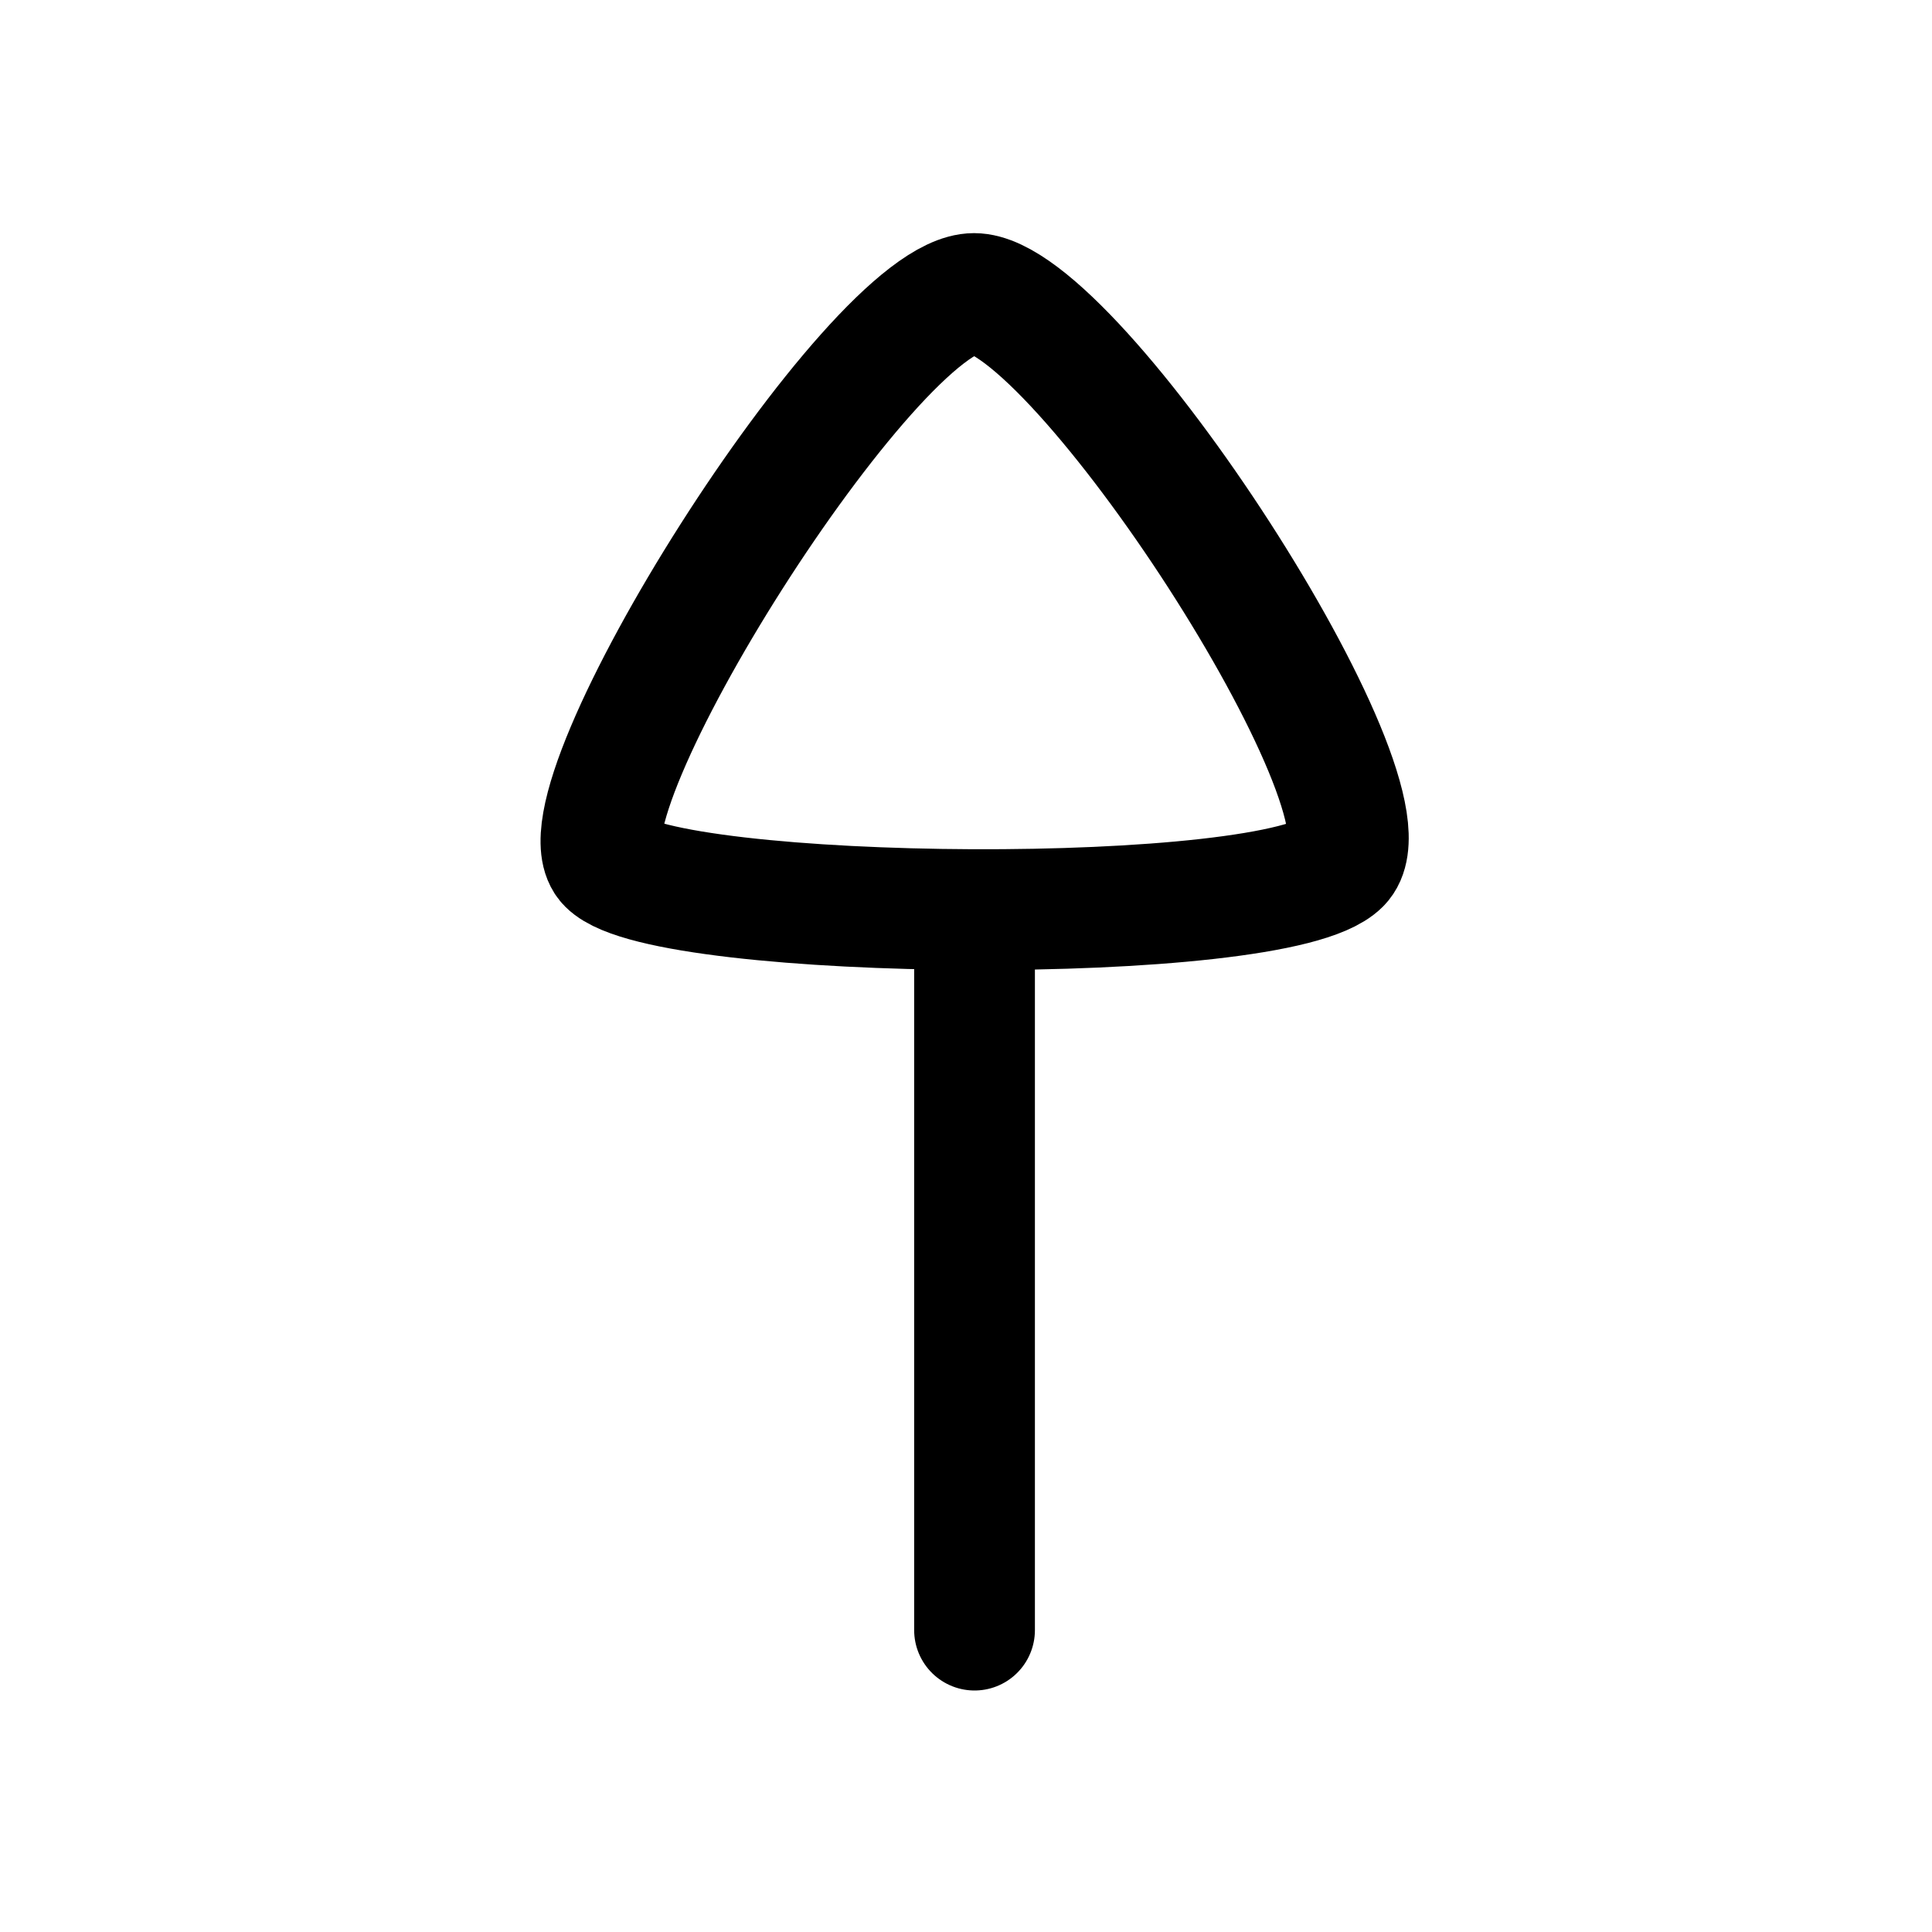 <?xml version="1.0" encoding="UTF-8"?>
<svg width="24px" height="24px" viewBox="0 0 24 24" version="1.1" xmlns="http://www.w3.org/2000/svg" xmlns:xlink="http://www.w3.org/1999/xlink">
    <title>Iconly/Curved/Arrow - Up 3</title>
    <g id="Iconly/Curved/Arrow---Up-3" stroke="none" stroke-width="1" fill="none" fill-rule="evenodd" stroke-linecap="round" stroke-linejoin="round">
        <g id="Arrow---Up-3" transform="translate(12, 12) rotate(-180) translate(-12, -12) translate(6.5, 3)" stroke="#000000" stroke-width="1.5">
            <line x1="5.394" y1="9.7" x2="5.394" y2="0.75" id="Stroke-1"></line>
            <path d="M5.4,17.354 C6.656,17.354 10.671,10.99 9.949,10.268 C9.227,9.546 1.642,9.477 0.851,10.268 C0.06,11.06 4.145,17.354 5.4,17.354 Z" id="Stroke-3"></path>
        </g>
    </g>
</svg>